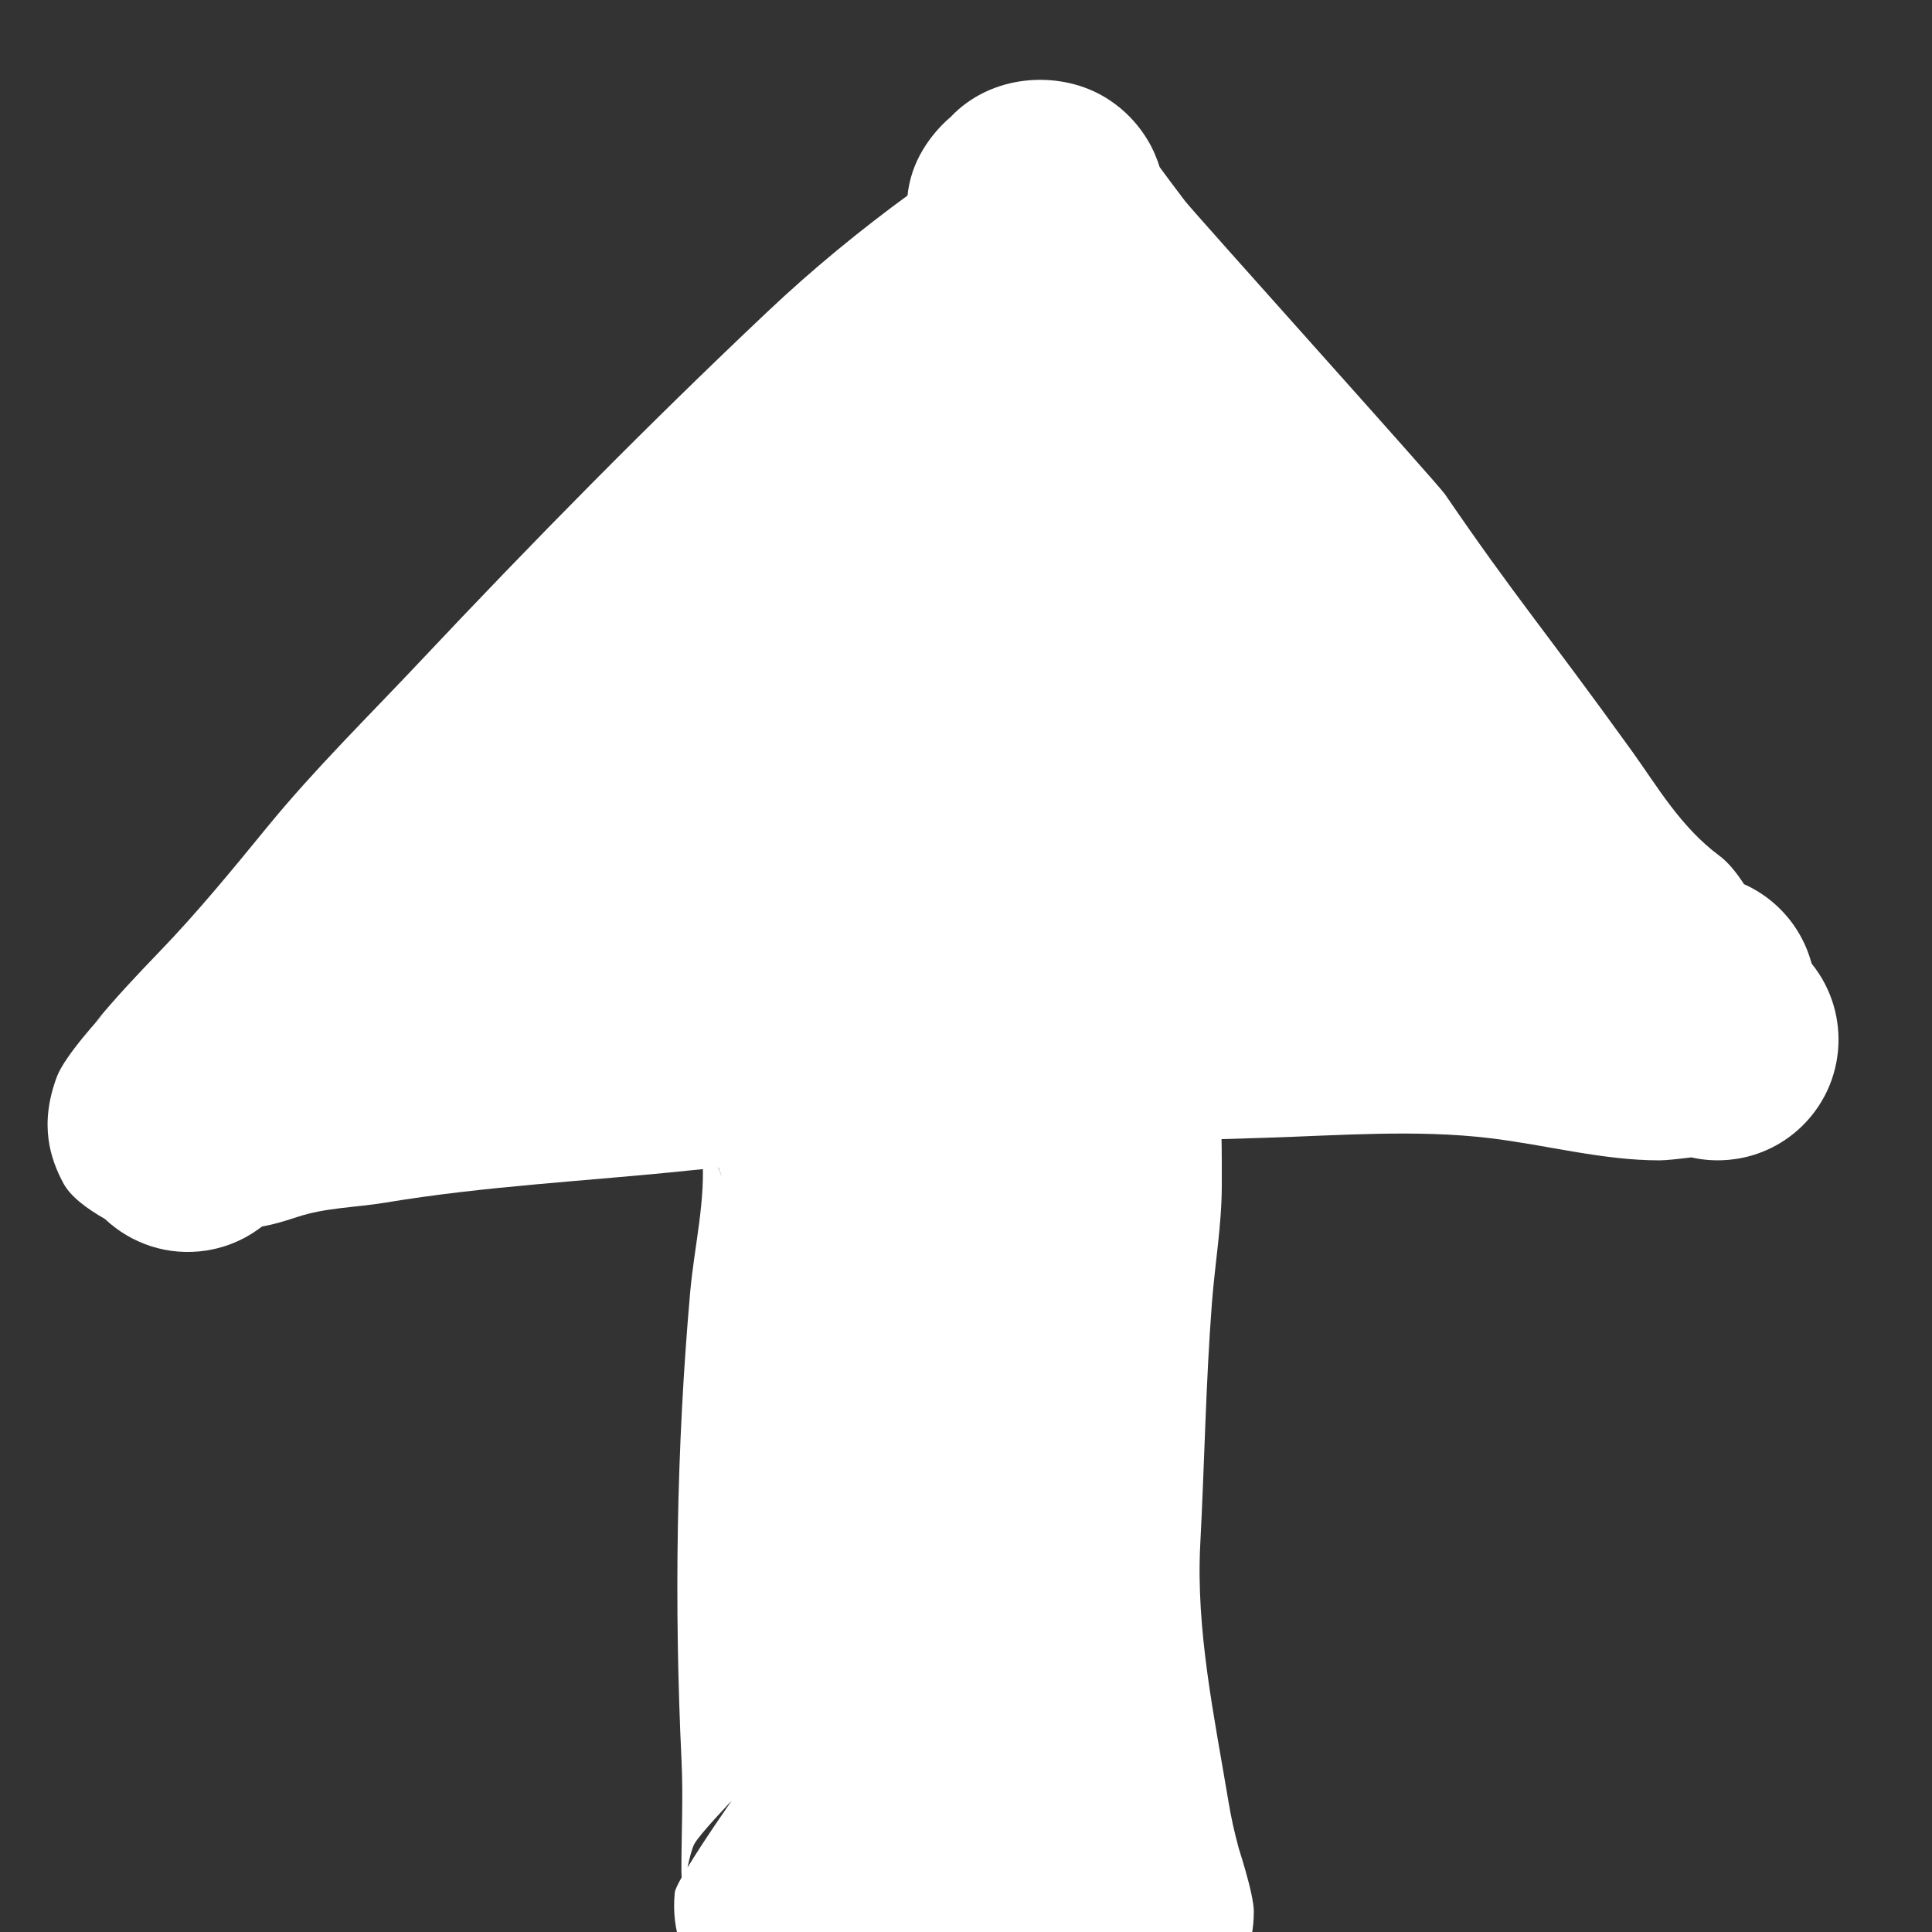 <?xml version="1.0" encoding="UTF-8" standalone="no"?>
<!DOCTYPE svg PUBLIC "-//W3C//DTD SVG 1.1//EN" "http://www.w3.org/Graphics/SVG/1.1/DTD/svg11.dtd">
<svg width="100%" height="100%" viewBox="0 0 128 128" version="1.1" xmlns="http://www.w3.org/2000/svg" xmlns:xlink="http://www.w3.org/1999/xlink" xml:space="preserve" xmlns:serif="http://www.serif.com/" style="fill-rule:evenodd;clip-rule:evenodd;stroke-linejoin:round;stroke-miterlimit:2;">
    <rect x="0" y="0" width="128" height="128" fill="#333333" stroke="none"/>
    <path d="M40.924,47.032L40.934,47.012C42.632,43.9 45.287,41.229 47.526,38.519C50.259,35.21 52.793,31.584 55.936,28.65C57.123,27.542 58.317,26.303 59.218,24.953C60.283,23.355 61.447,22.282 63.008,21.241C63.198,21.114 63.57,20.846 63.57,20.846C65.912,19.166 68.977,18.877 71.593,20.088C73.784,21.102 75.377,23.039 75.969,25.332C76.974,26.44 78.255,27.484 79.315,28.463C82.603,31.497 85.817,34.847 88.136,38.712C88.707,39.665 89.426,41.546 89.823,42.649C90.217,42.905 90.606,43.18 90.866,43.408C93.229,45.476 95.652,47.699 97.624,50.142C98.407,50.882 100.208,52.644 100.768,53.662C101.694,55.347 102.015,57.087 101.865,58.777C101.704,60.6 101.042,62.507 99.27,64.279C96.508,67.041 93.346,67.961 89.977,67.828C87.889,67.746 85.637,66.91 83.674,66.608C77.582,65.671 71.366,65.561 65.218,65.903C61.157,66.129 57.136,66.465 53.065,66.465C52.264,66.465 51.475,66.574 50.689,66.721C50.461,66.764 47.968,67.075 47.518,67.092C45.326,67.175 43.703,66.593 42.504,65.698L41.883,66.165C41.706,66.3 41.531,66.427 41.355,66.546C40.176,69.639 37.815,71.079 34.712,71.367C33.925,71.44 30.991,71.807 28.21,68.961C27.691,68.43 25.566,65.315 25.299,64.653C24.401,62.428 24.707,60.718 24.907,59.841C25.63,56.661 27.589,54.884 30.183,54.019C30.886,53.785 31.554,53.919 32.186,53.438C35.059,51.249 38.051,49.216 40.924,47.032Z" style="fill:white;"/>
    <g id="Layer1">
        <path d="M47.481,70.191C48.328,67.883 50.16,65.944 53.05,64.981C55.466,64.176 58.726,63.163 61.542,62.882C63.473,62.688 65.563,63.078 67.524,63.078C68.383,63.078 70.635,62.793 71.941,62.88C73.546,62.987 74.815,63.421 75.66,63.844C76.869,64.448 78.312,65.55 79.341,67.451C80.053,68.766 80.65,71.426 80.74,72.237C80.971,74.316 80.946,76.443 80.946,78.543C80.946,81.149 80.493,83.718 80.294,86.307C79.885,91.619 79.801,96.975 79.521,102.302C79.221,108.003 80.456,113.755 81.387,119.347C81.562,120.394 81.797,121.513 82.102,122.528C82.061,122.393 81.945,122.078 81.945,122.078C81.945,122.078 83.068,125.418 83.068,126.634C83.068,128.912 82.253,130.405 81.474,131.451C80.115,133.274 70.617,133.378 70.617,133.378C70.617,133.378 73.552,134.477 74.596,134.477C73.625,134.477 72.83,134.295 71.893,134.161C71.208,134.063 70.236,134.187 69.565,134.322C65.462,135.142 60.188,134.951 55.947,134.383C55.043,134.39 52.18,134.387 51.115,134.117C49.281,133.652 47.944,132.748 47.016,131.82C45.226,130.03 44.466,127.884 44.705,125.388C44.721,125.217 44.895,124.852 45.161,124.383C45.151,124.212 45.144,124.059 45.144,123.963C45.144,121.531 45.269,119.07 45.153,116.642C44.66,106.28 44.812,95.96 45.725,85.619C45.996,82.55 46.793,79.446 46.513,76.36C46.398,75.097 46.717,71.701 47.324,70.486L47.481,70.191ZM45.552,123.725C46.66,121.891 48.478,119.299 48.478,119.299C48.478,119.299 46.296,121.577 45.988,122.192C45.834,122.5 45.679,123.113 45.552,123.725ZM47.924,78.216L47.941,78.249L47.907,78.174L47.924,78.216ZM47.258,75.876C47.333,76.527 47.508,77.248 47.843,78.019C47.599,77.425 47.426,76.794 47.334,76.138L47.274,75.937L47.258,75.876Z" style="fill:white;"/>
        <path d="M15.748,65.119C18.096,64.494 20.504,64.295 22.911,63.894C29.909,62.727 36.992,62.372 44.055,61.629C57.133,60.252 70.184,59.786 83.312,59.388C89.027,59.215 94.938,58.838 100.617,59.52C103.685,59.888 106.655,60.835 109.75,60.873C110.6,60.788 113.495,60.527 114.701,60.751C116.719,61.125 118.296,62.051 119.465,63.22C122.587,66.343 122.587,71.412 119.465,74.534C117.455,76.545 114.637,77.26 112.052,76.68C111.344,76.769 110.383,76.877 109.958,76.877C106.148,76.877 102.48,75.858 98.711,75.406C93.816,74.819 88.722,75.231 83.797,75.381C71.067,75.766 58.411,76.206 45.73,77.541C38.987,78.25 32.223,78.562 25.541,79.676C23.576,80.004 21.585,79.998 19.684,80.632C17.533,81.348 16.037,81.621 13.796,81.248C12.822,81.085 10.952,80.419 10.952,80.419C7.365,79.023 5.281,75.271 5.991,71.488C6.701,67.705 10.004,64.964 13.853,64.964L14.178,64.964C14.715,64.964 15.24,65.017 15.748,65.119Z" style="fill:white;"/>
        <path d="M6.95,80.758C5.749,80.076 4.675,79.271 4.212,78.416C3.323,76.773 2.58,74.505 3.77,71.333C4.308,69.898 6.844,67.187 6.844,67.187C6.844,67.187 6.413,67.617 6.247,67.819C7.596,66.171 9.053,64.619 10.534,63.085C13.081,60.447 15.402,57.609 17.72,54.775C20.834,50.969 24.384,47.484 27.752,43.906C35.286,35.901 42.883,28.173 50.873,20.628C53.854,17.812 56.979,15.253 60.289,12.834C61.213,12.159 62.84,10.819 64.325,10.039C66.106,9.103 67.898,8.7 69.41,8.7C73.825,8.7 77.41,12.284 77.41,16.7C77.41,20.4 74.892,23.517 71.477,24.428C70.999,24.795 70.083,25.494 69.73,25.752C66.964,27.773 64.35,29.907 61.859,32.26C54.098,39.589 46.721,47.097 39.403,54.872C36.288,58.182 32.984,61.386 30.104,64.906C27.508,68.079 24.896,71.245 22.045,74.198C21.483,74.78 20.924,75.363 20.377,75.957C19.941,79.393 17.287,82.277 13.694,82.847C11.148,83.25 8.691,82.403 6.95,80.758ZM18.767,71.823C18.62,71.452 18.452,71.111 18.281,70.796C17.223,68.842 12.391,66.896 12.391,66.896C12.391,66.896 16.448,69.727 18.767,71.823Z" style="fill:white;"/>
        <path d="M62.984,7.749C65.649,4.929 70.027,4.642 73.024,6.336C75.44,7.701 76.352,9.831 76.525,10.242C76.645,10.525 76.747,10.803 76.833,11.075C77.224,11.608 77.795,12.376 78.498,13.3C79.13,14.13 95.238,32.02 95.738,32.752C100.431,39.618 102.285,41.663 108.141,49.792C109.799,52.095 111.336,54.787 113.936,56.714C114.493,57.127 115.042,57.805 115.546,58.579C118.339,59.826 120.287,62.629 120.287,65.884C120.287,70.468 116.144,74.289 112.733,74.918C109.111,75.587 106.141,74.123 104.312,71.563C103.773,70.807 103.209,69.382 102.823,68.286C99.659,65.525 97.365,62.208 95.158,59.143C89.193,50.862 87.309,48.774 82.529,41.78C82.044,41.071 66.379,23.795 65.767,22.992L64.883,21.818C64.225,21.395 63.561,20.877 62.974,20.257C61.092,18.274 60.246,15.552 60.181,15.119C59.741,12.194 60.797,10.168 61.965,8.775C62.273,8.409 62.61,8.063 62.984,7.749ZM62.327,17.519L62.396,17.736C62.687,18.147 63.036,18.556 63.45,18.957C63.014,18.516 62.639,18.033 62.327,17.519Z" style="fill:white;"/>
    </g>
</svg>
